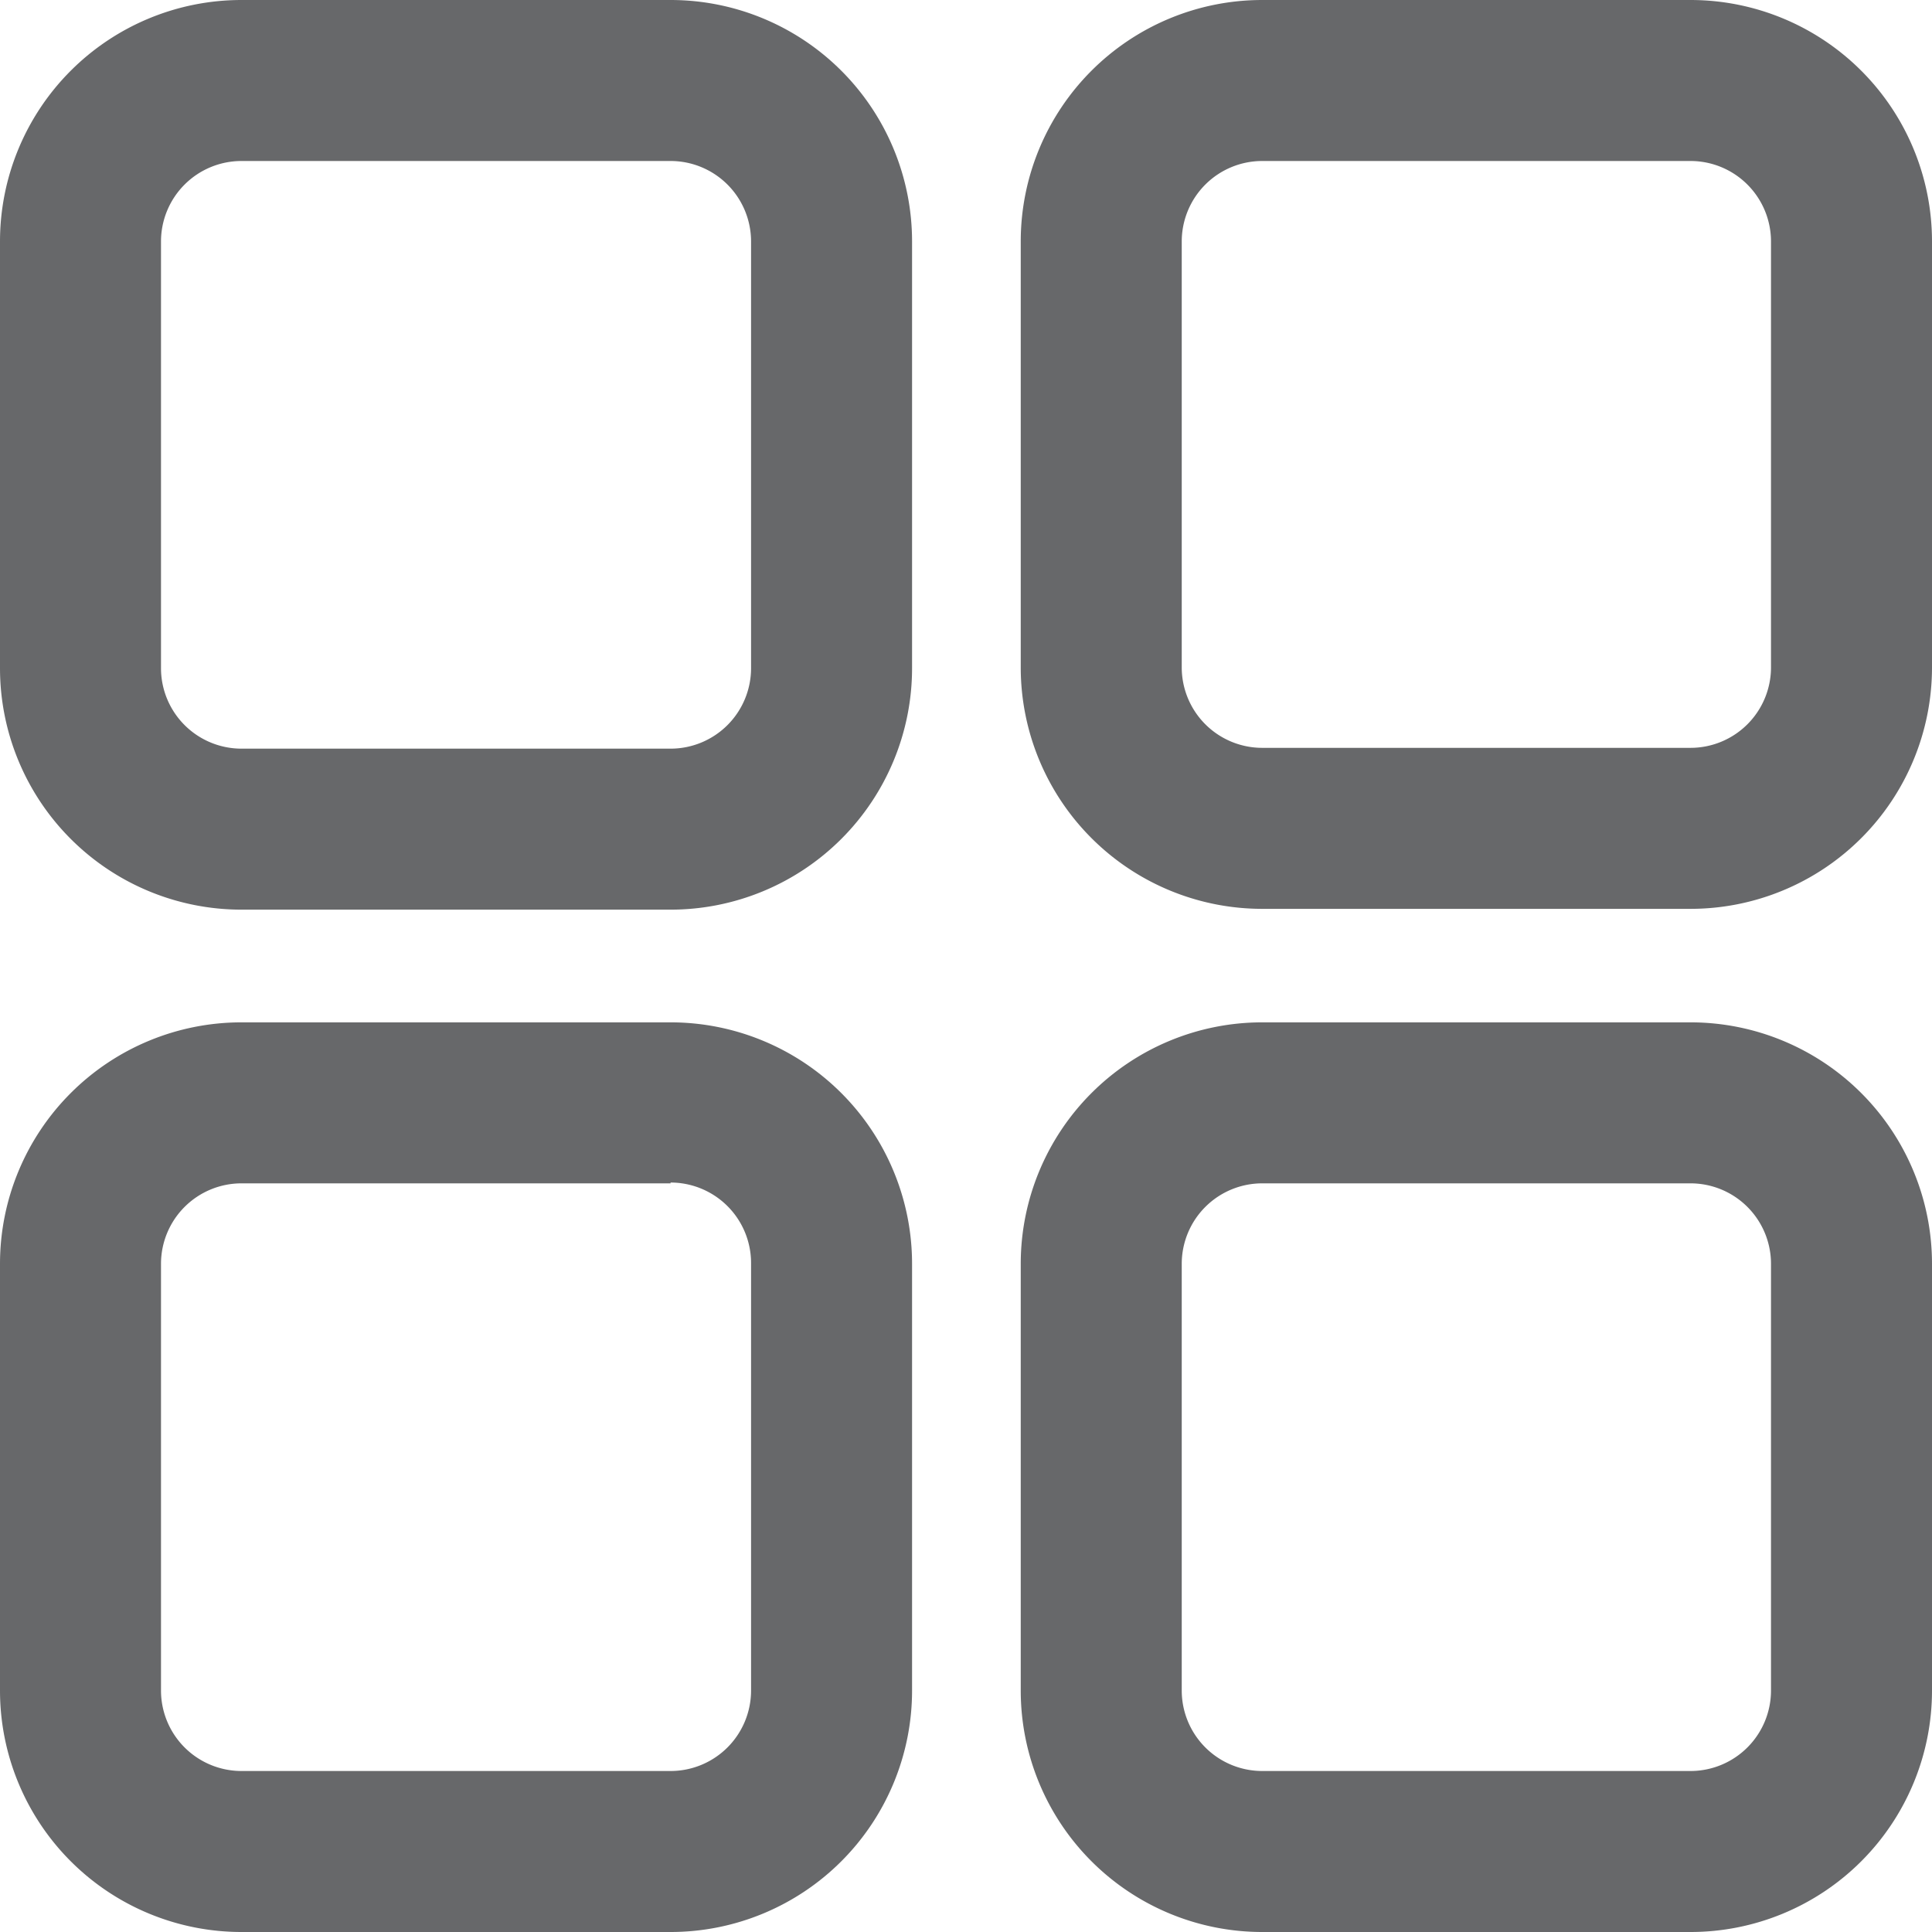 <svg id="레이어_1" data-name="레이어 1" xmlns="http://www.w3.org/2000/svg" viewBox="0 0 24 24"><defs><style>.cls-1{fill:#67686a;}</style></defs><title>Portfolio</title><path class="cls-1" d="M8.33,2a1,1,0,0,1,1,1v5.3a1,1,0,0,1-1,1H3a1,1,0,0,1-1-1V3A1,1,0,0,1,3,2H8.33m0-2H3A3,3,0,0,0,0,3v5.3a3,3,0,0,0,3,3H8.33a3,3,0,0,0,3-3V3a3,3,0,0,0-3-3Z"/><path class="cls-1" d="M21,2a1,1,0,0,1,1,1V8.29a1,1,0,0,1-1,1H15.68a1,1,0,0,1-1-1V3a1,1,0,0,1,1-1H21m0-2H15.68a3,3,0,0,0-3,3V8.29a3,3,0,0,0,3,3H21a3,3,0,0,0,3-3V3a3,3,0,0,0-3-3Z"/><path class="cls-1" d="M8.33,14.69a1,1,0,0,1,1,1V21a1,1,0,0,1-1,1H3a1,1,0,0,1-1-1v-5.3a1,1,0,0,1,1-1H8.33m0-2H3a3,3,0,0,0-3,3V21a3,3,0,0,0,3,3H8.33a3,3,0,0,0,3-3v-5.3a3,3,0,0,0-3-3Z"/><path class="cls-1" d="M21,14.7a1,1,0,0,1,1,1V21a1,1,0,0,1-1,1H15.68a1,1,0,0,1-1-1V15.7a1,1,0,0,1,1-1H21m0-2H15.68a3,3,0,0,0-3,3V21a3,3,0,0,0,3,3H21a3,3,0,0,0,3-3V15.7a3,3,0,0,0-3-3Z"/></svg>